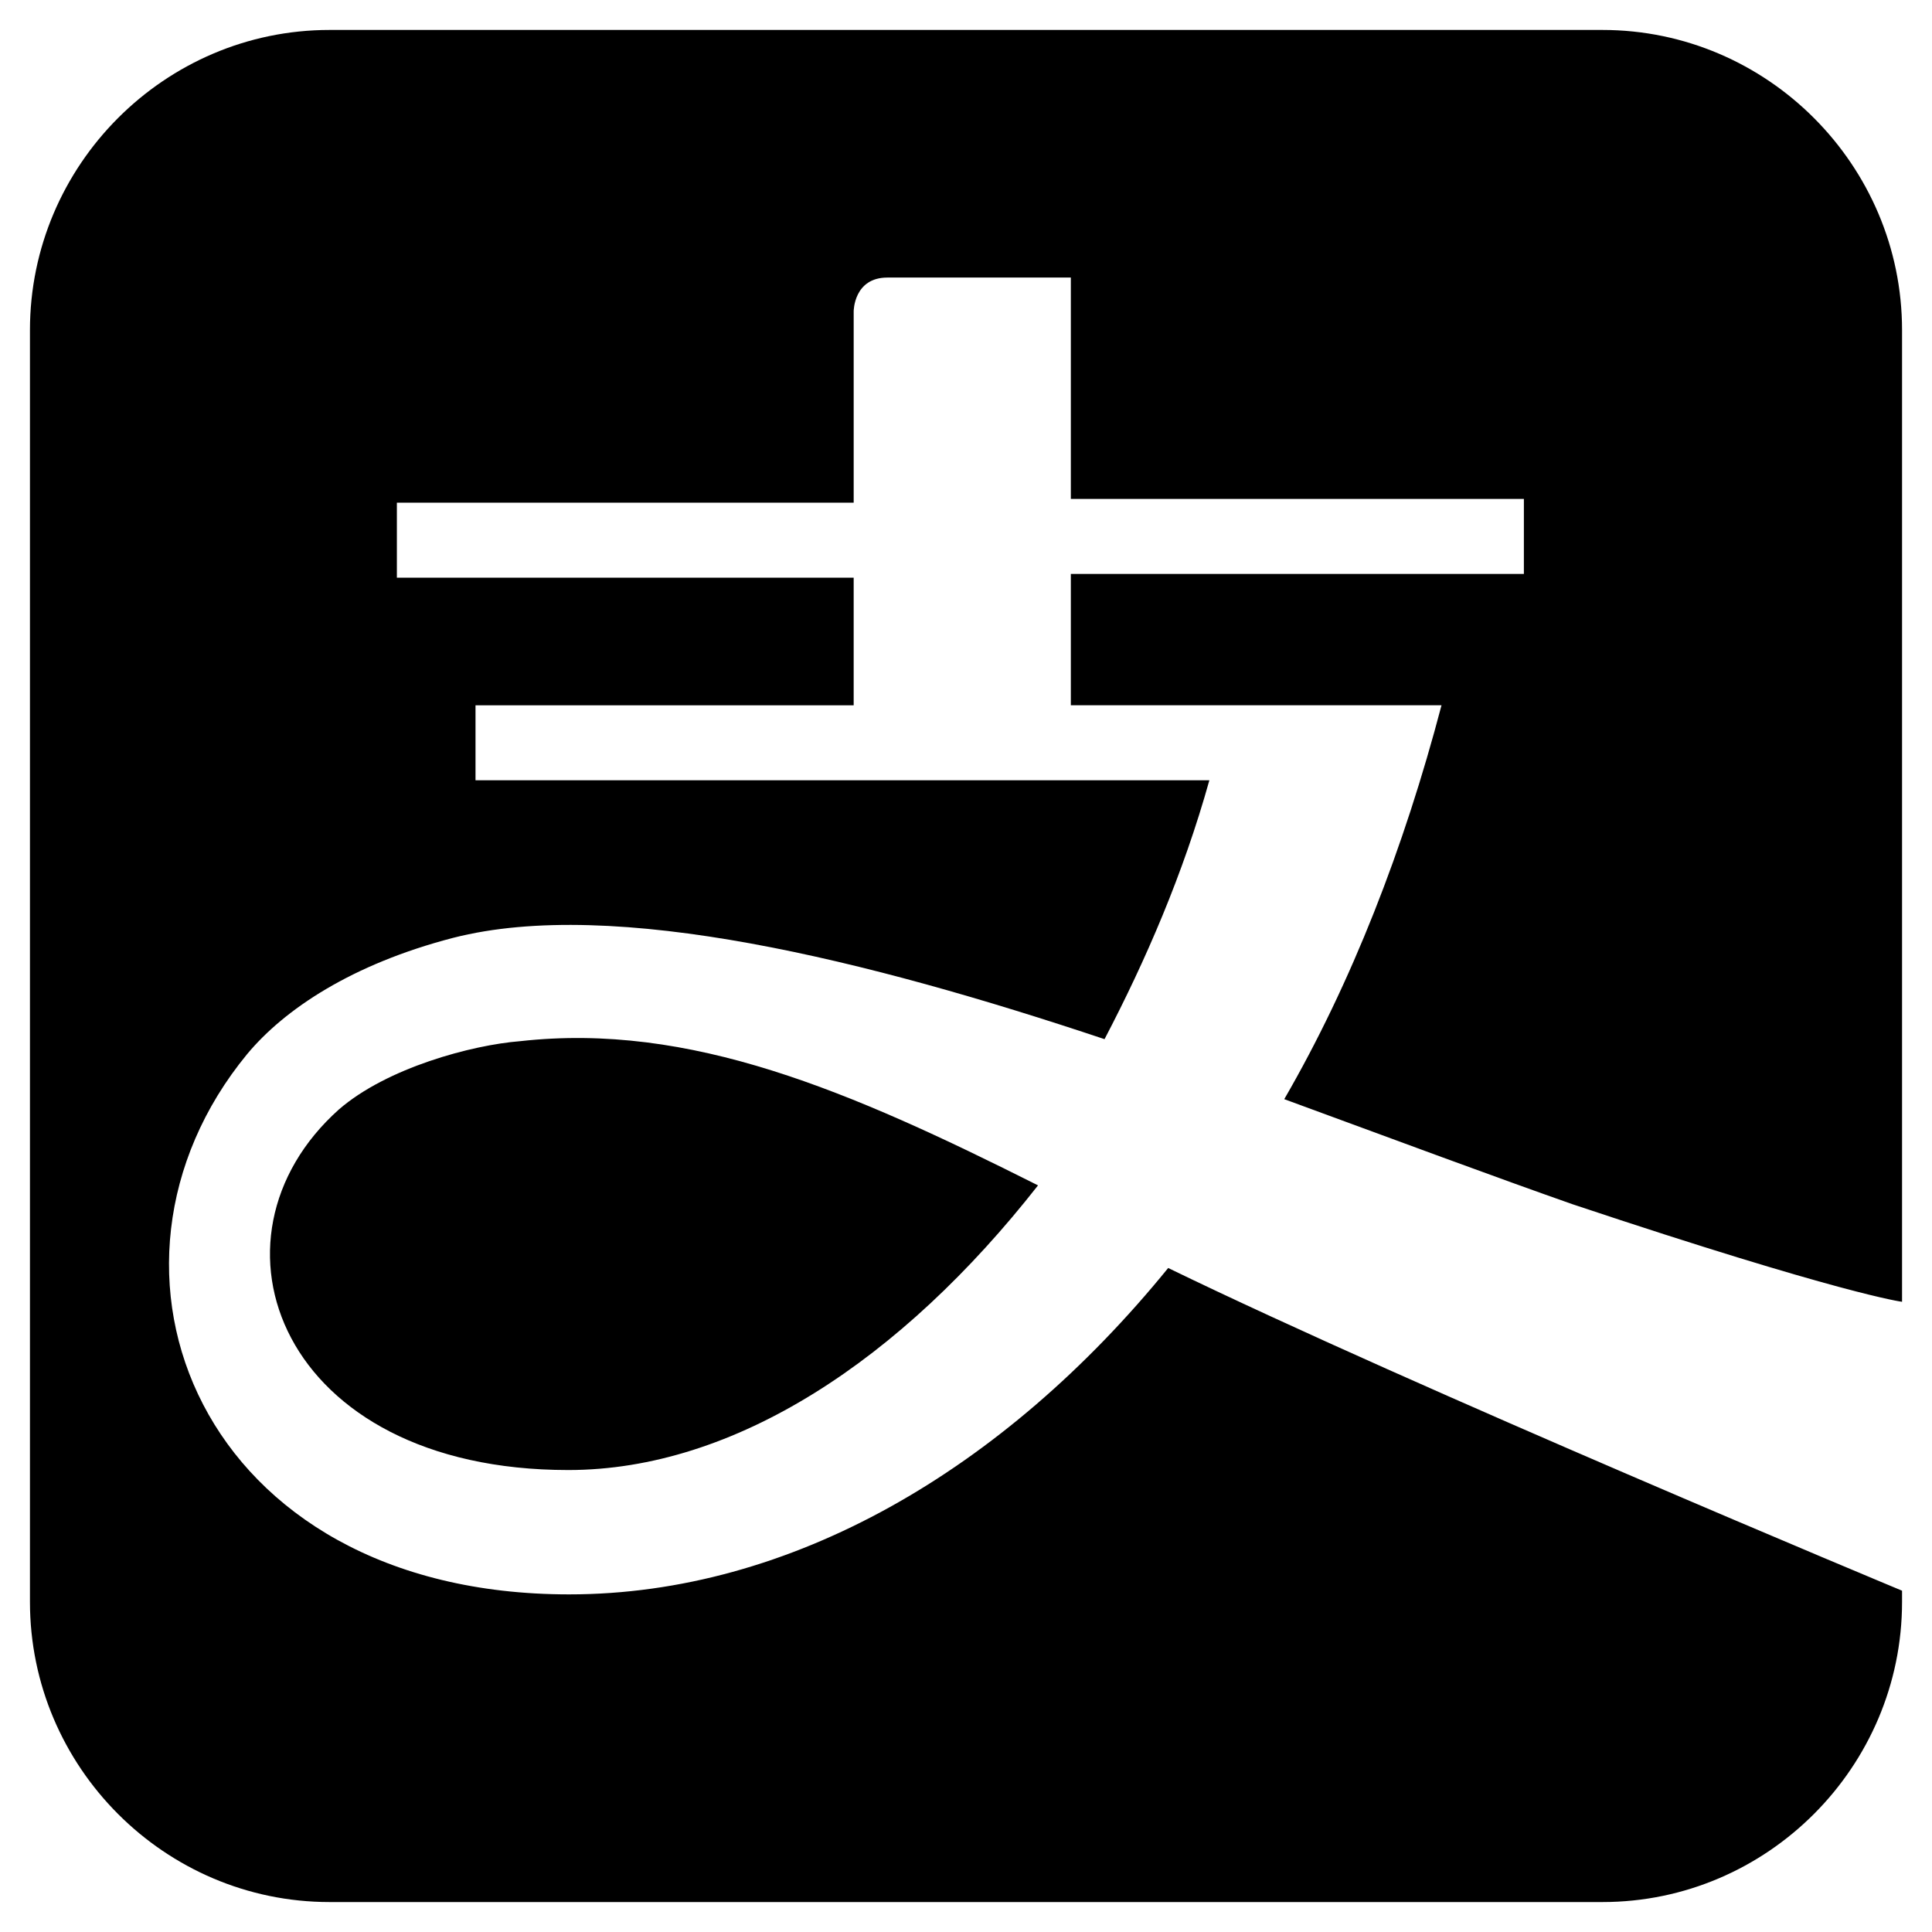 <svg t="1686225428952" class="icon" viewBox="0 0 1024 1024" version="1.1" xmlns="http://www.w3.org/2000/svg" p-id="5625" width="200" height="200"><path d="M849.365 15.875C936.683 15.875 1008.125 87.474 1008.125 174.948v515.03s-31.752-3.995-174.636-51.701c-39.69-13.918-93.272-33.815-152.806-55.697 35.721-61.624 63.504-133.223 83.349-208.764h-196.465v-69.614h240.125V264.434h-240.125V147.113h-97.24c-17.86 0-17.86 17.887-17.86 17.887v101.418H210.356v39.768h242.109v67.63H252.03v39.742H640.992c-13.892 49.717-33.736 95.465-55.566 137.218-125.023-41.779-259.969-75.568-345.303-53.686-53.581 13.918-89.302 37.784-109.147 61.624-93.272 113.352-25.799 286.342 170.667 286.342 117.085 0 230.202-65.619 317.52-172.991C750.14 735.7 1008.125 843.098 1008.125 843.098v5.954C1008.125 936.526 936.683 1008.125 849.365 1008.125H174.635C87.317 1008.125 15.875 936.552 15.875 849.052V174.948C15.875 87.474 87.317 15.875 174.635 15.875h674.73zM275.688 551.847c90.164-10.053 174.479 26.138 274.488 76.429-72.565 92.54-160.797 150.874-249.003 150.874-152.937 0-198.032-122.726-121.577-191.086 25.485-22.143 70.58-34.207 96.092-36.217z" p-id="5626"></path></svg>